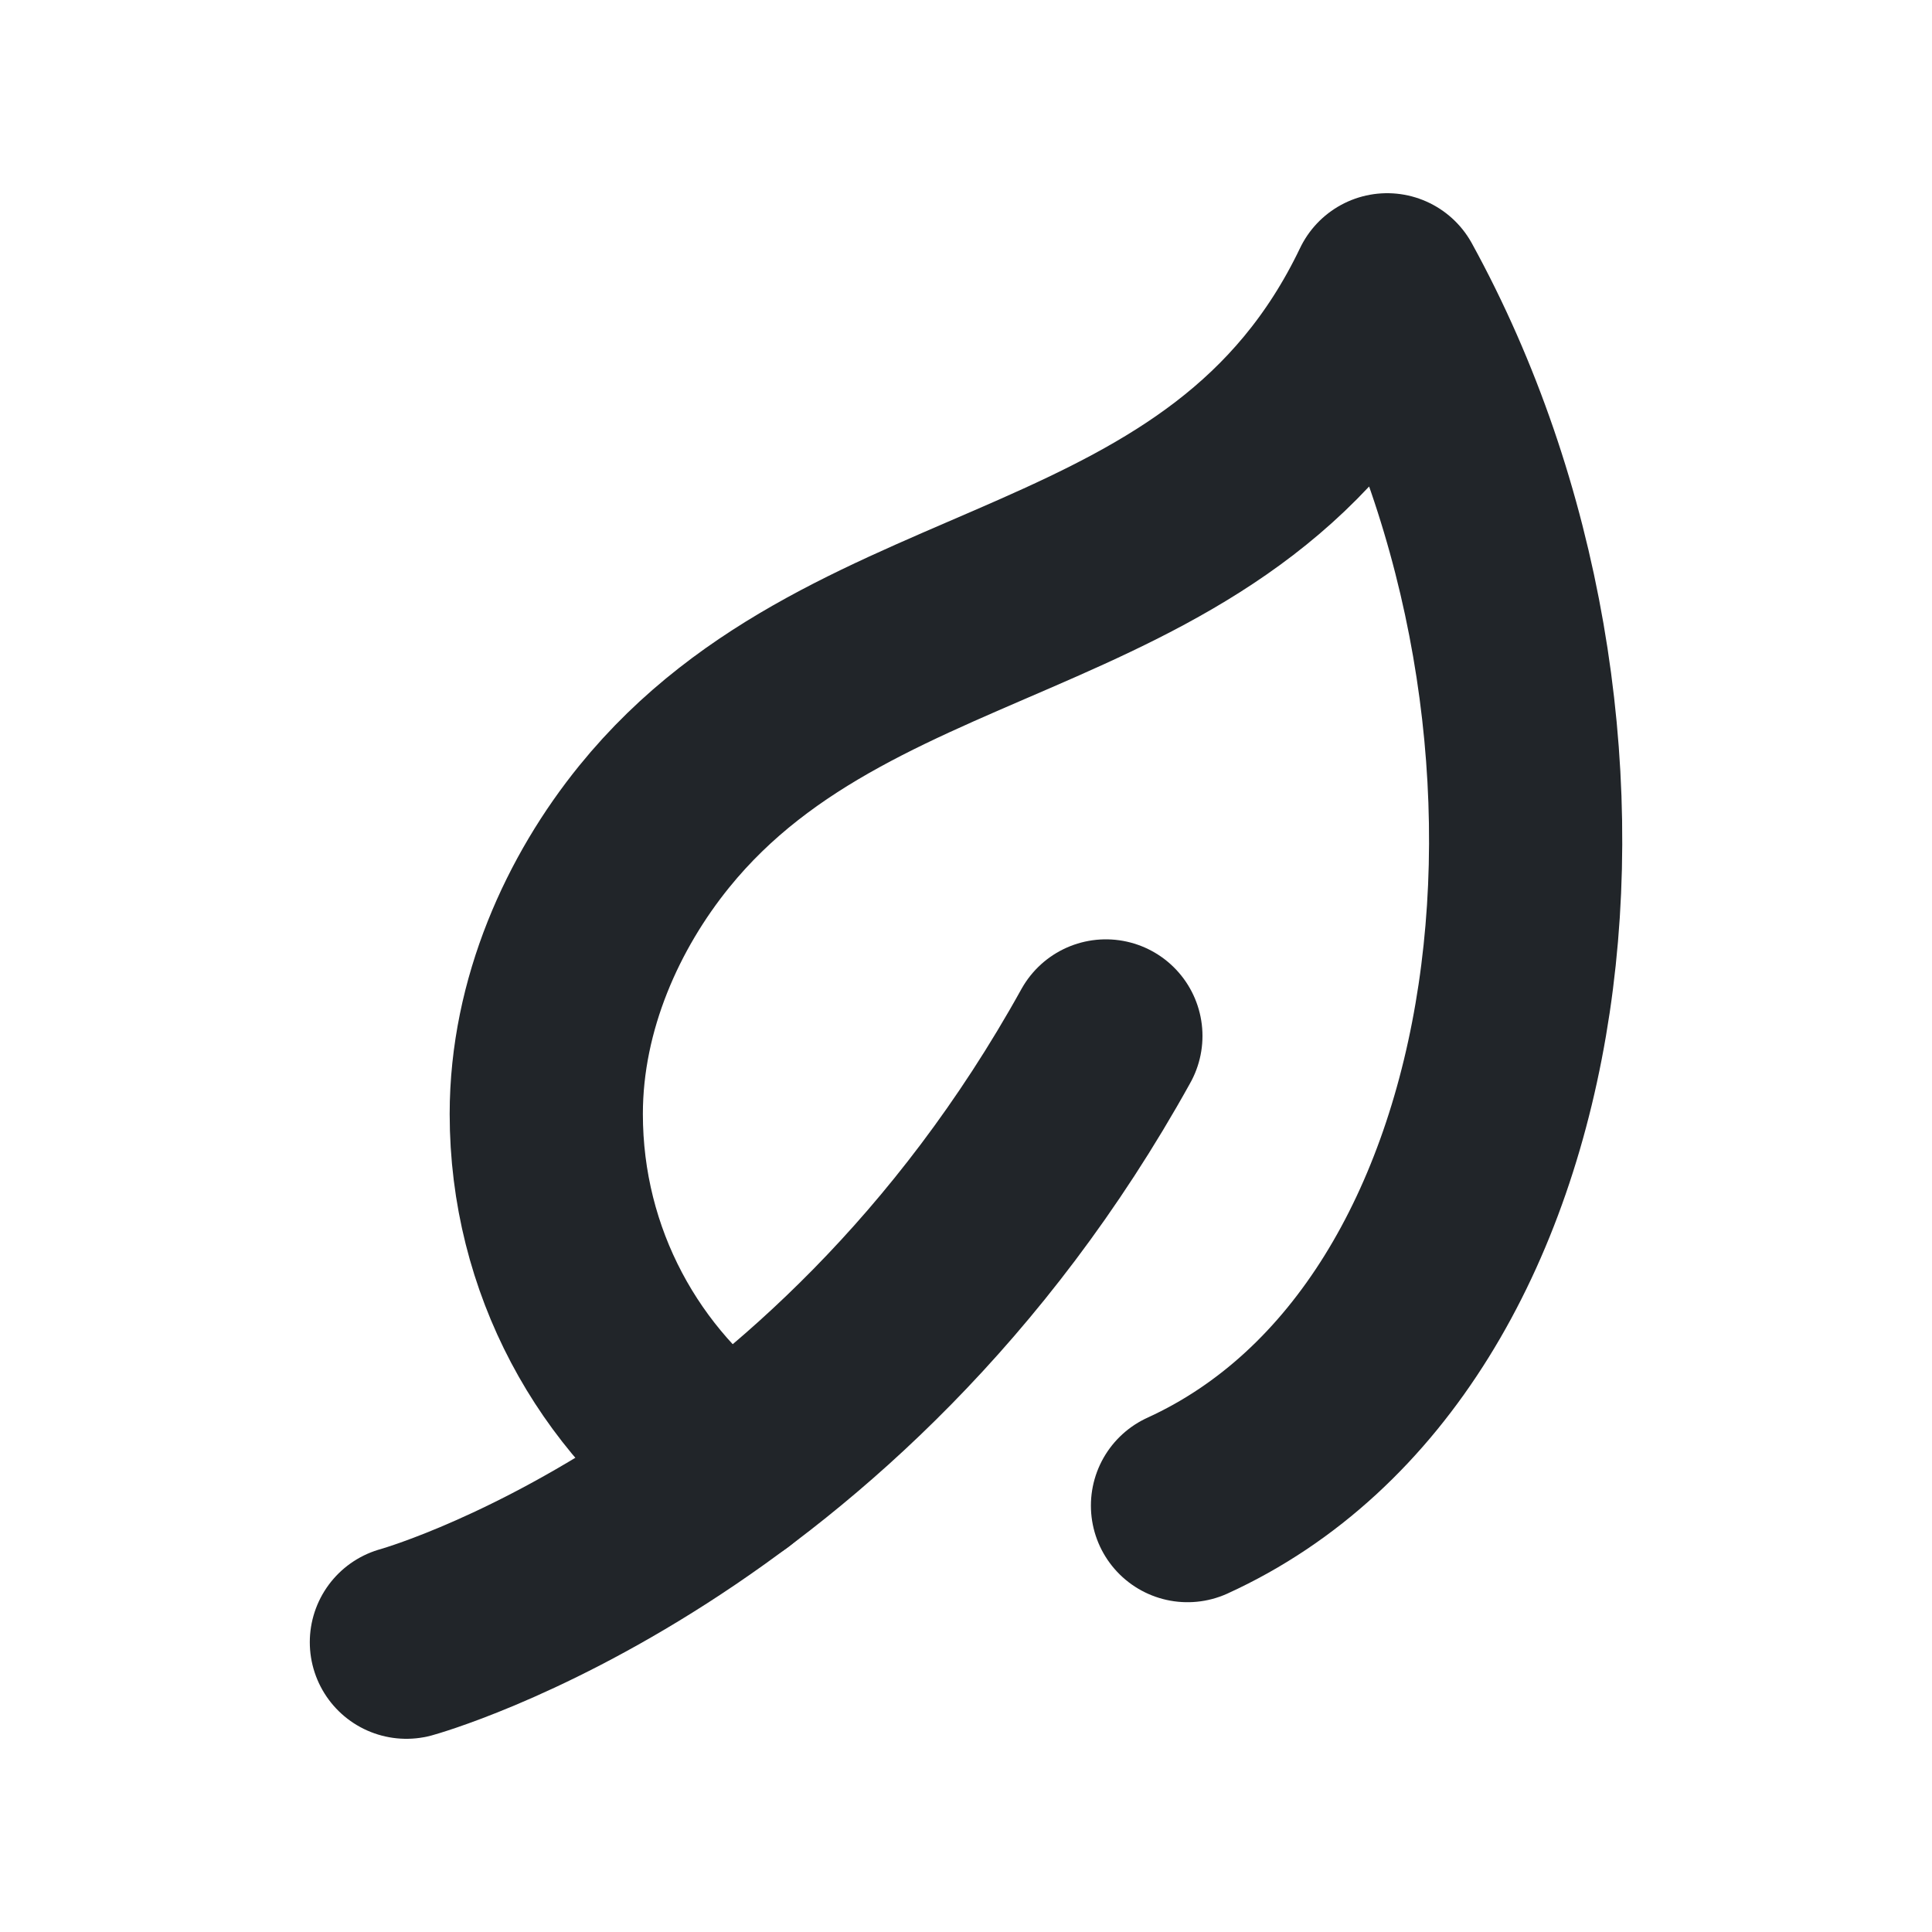 <svg xmlns="http://www.w3.org/2000/svg" height="20" width="20" viewBox="0 0 20 20"><title>20 leaf</title><g fill="#212529" class="nc-icon-wrapper"><path d="m12.293,15.586c3.785-1.728,4.543-8.077,2.067-12.586-1.65,3.448-5.457,2.929-7.587,5.556-.631.778-1.118,1.835-1.118,2.976,0,1.523.752,2.869,1.904,3.684" fill="none" stroke="#212529" stroke-linecap="round" stroke-linejoin="round" stroke-width="2"></path><path d="m4.207,17s4.439-1.221,7.241-6.276" fill="none" stroke="#212529" stroke-linecap="round" stroke-linejoin="round" stroke-width="2" data-color="color-2"></path></g></svg>